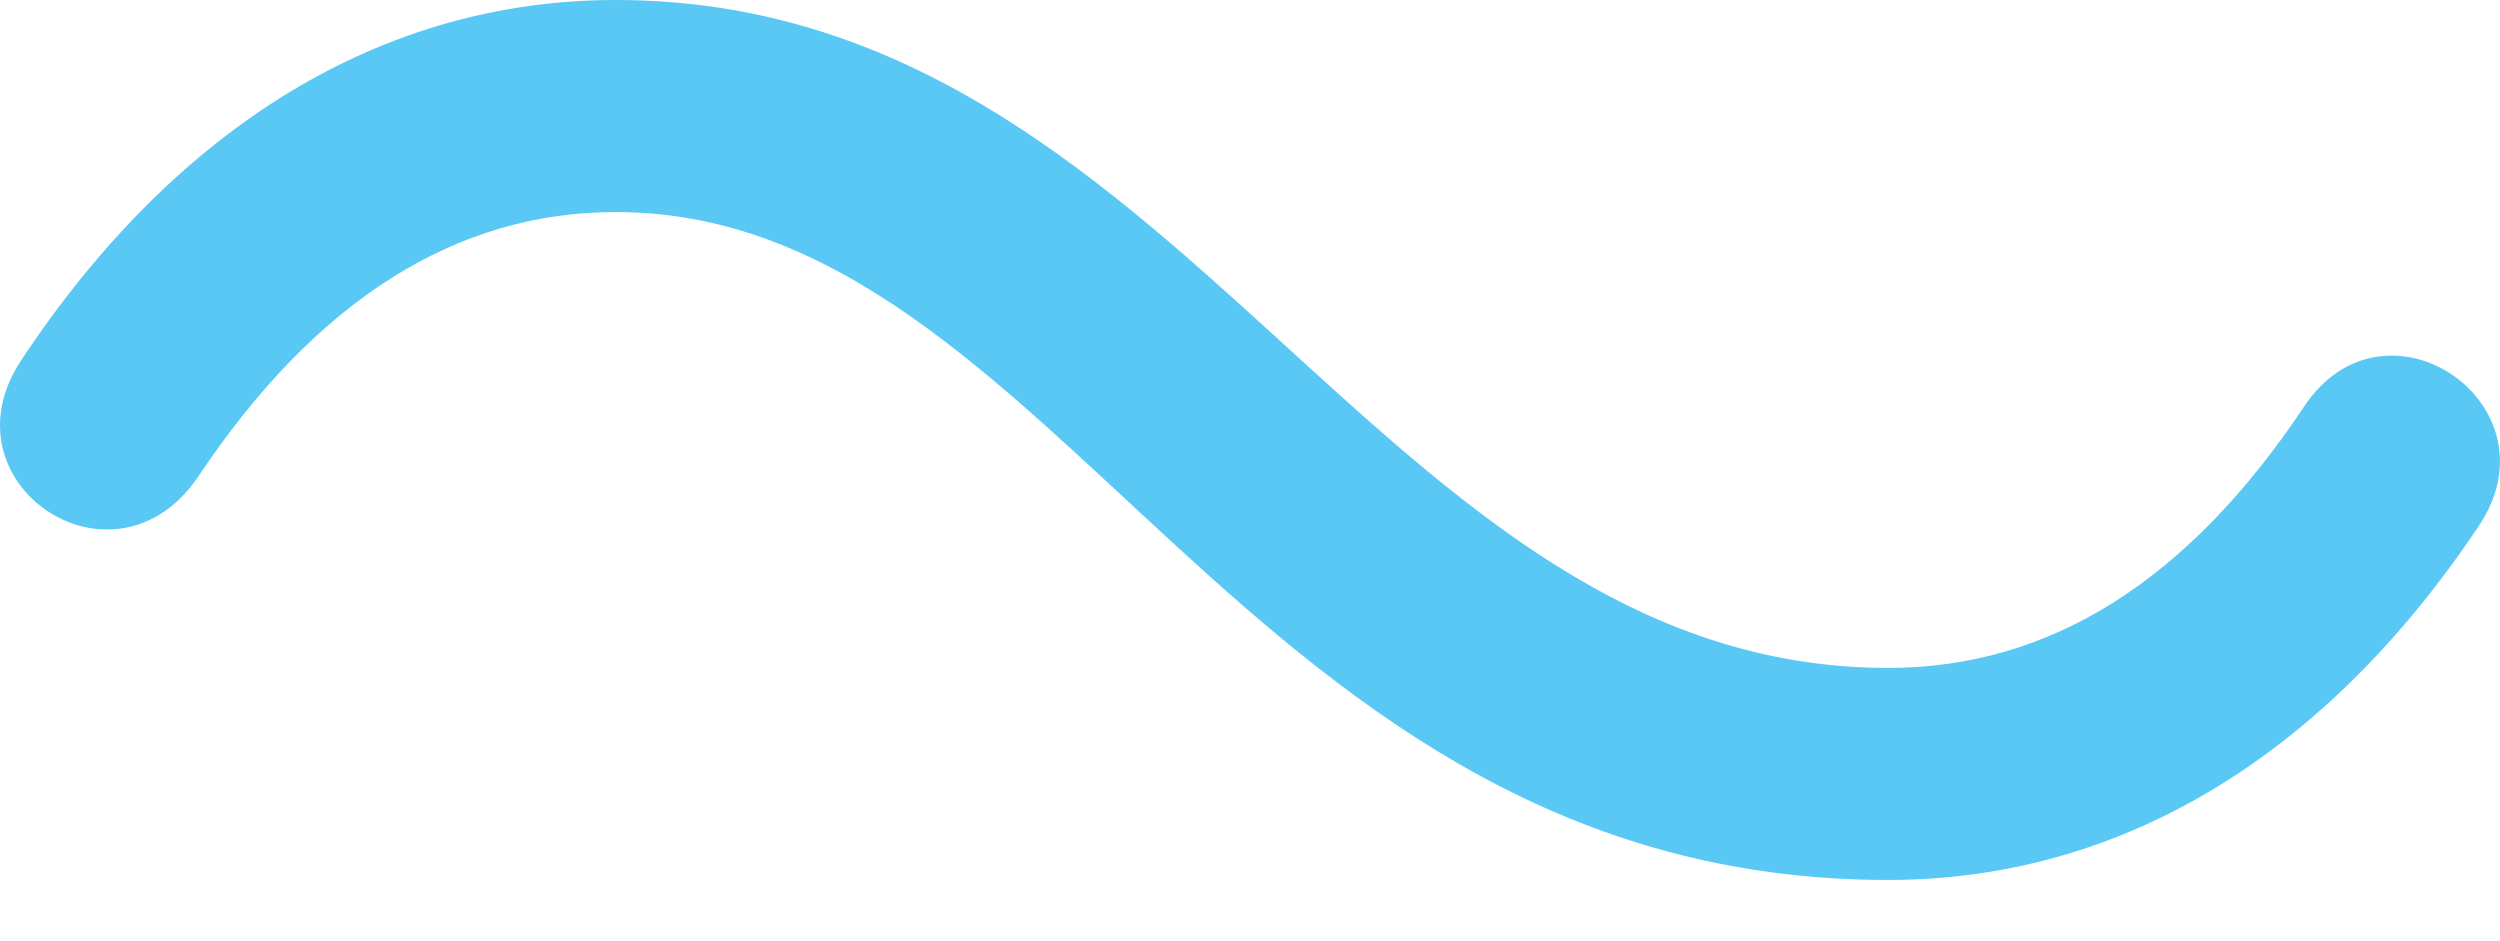<?xml version="1.0" encoding="UTF-8"?>
<!--Generator: Apple Native CoreSVG 175.5-->
<!DOCTYPE svg
PUBLIC "-//W3C//DTD SVG 1.1//EN"
       "http://www.w3.org/Graphics/SVG/1.1/DTD/svg11.dtd">
<svg version="1.1" xmlns="http://www.w3.org/2000/svg" xmlns:xlink="http://www.w3.org/1999/xlink" width="26.044" height="9.802">
 <g>
  <rect height="9.802" opacity="0" width="26.044" x="0" y="0"/>
  <path d="M24.003 4.236C22.782 6.067 21.342 6.958 19.67 6.958C14.335 6.958 12.321 0 6.413 0C3.984 0 1.835 1.318 0.224 3.748C-0.631 5.029 1.176 6.25 2.055 4.98C3.288 3.125 4.753 2.209 6.413 2.209C11.027 2.209 12.956 9.167 19.67 9.167C22.099 9.167 24.223 7.874 25.822 5.481C26.676 4.211 24.845 2.966 24.003 4.236Z" fill="#5ac8f5"/>
 </g>
</svg>
